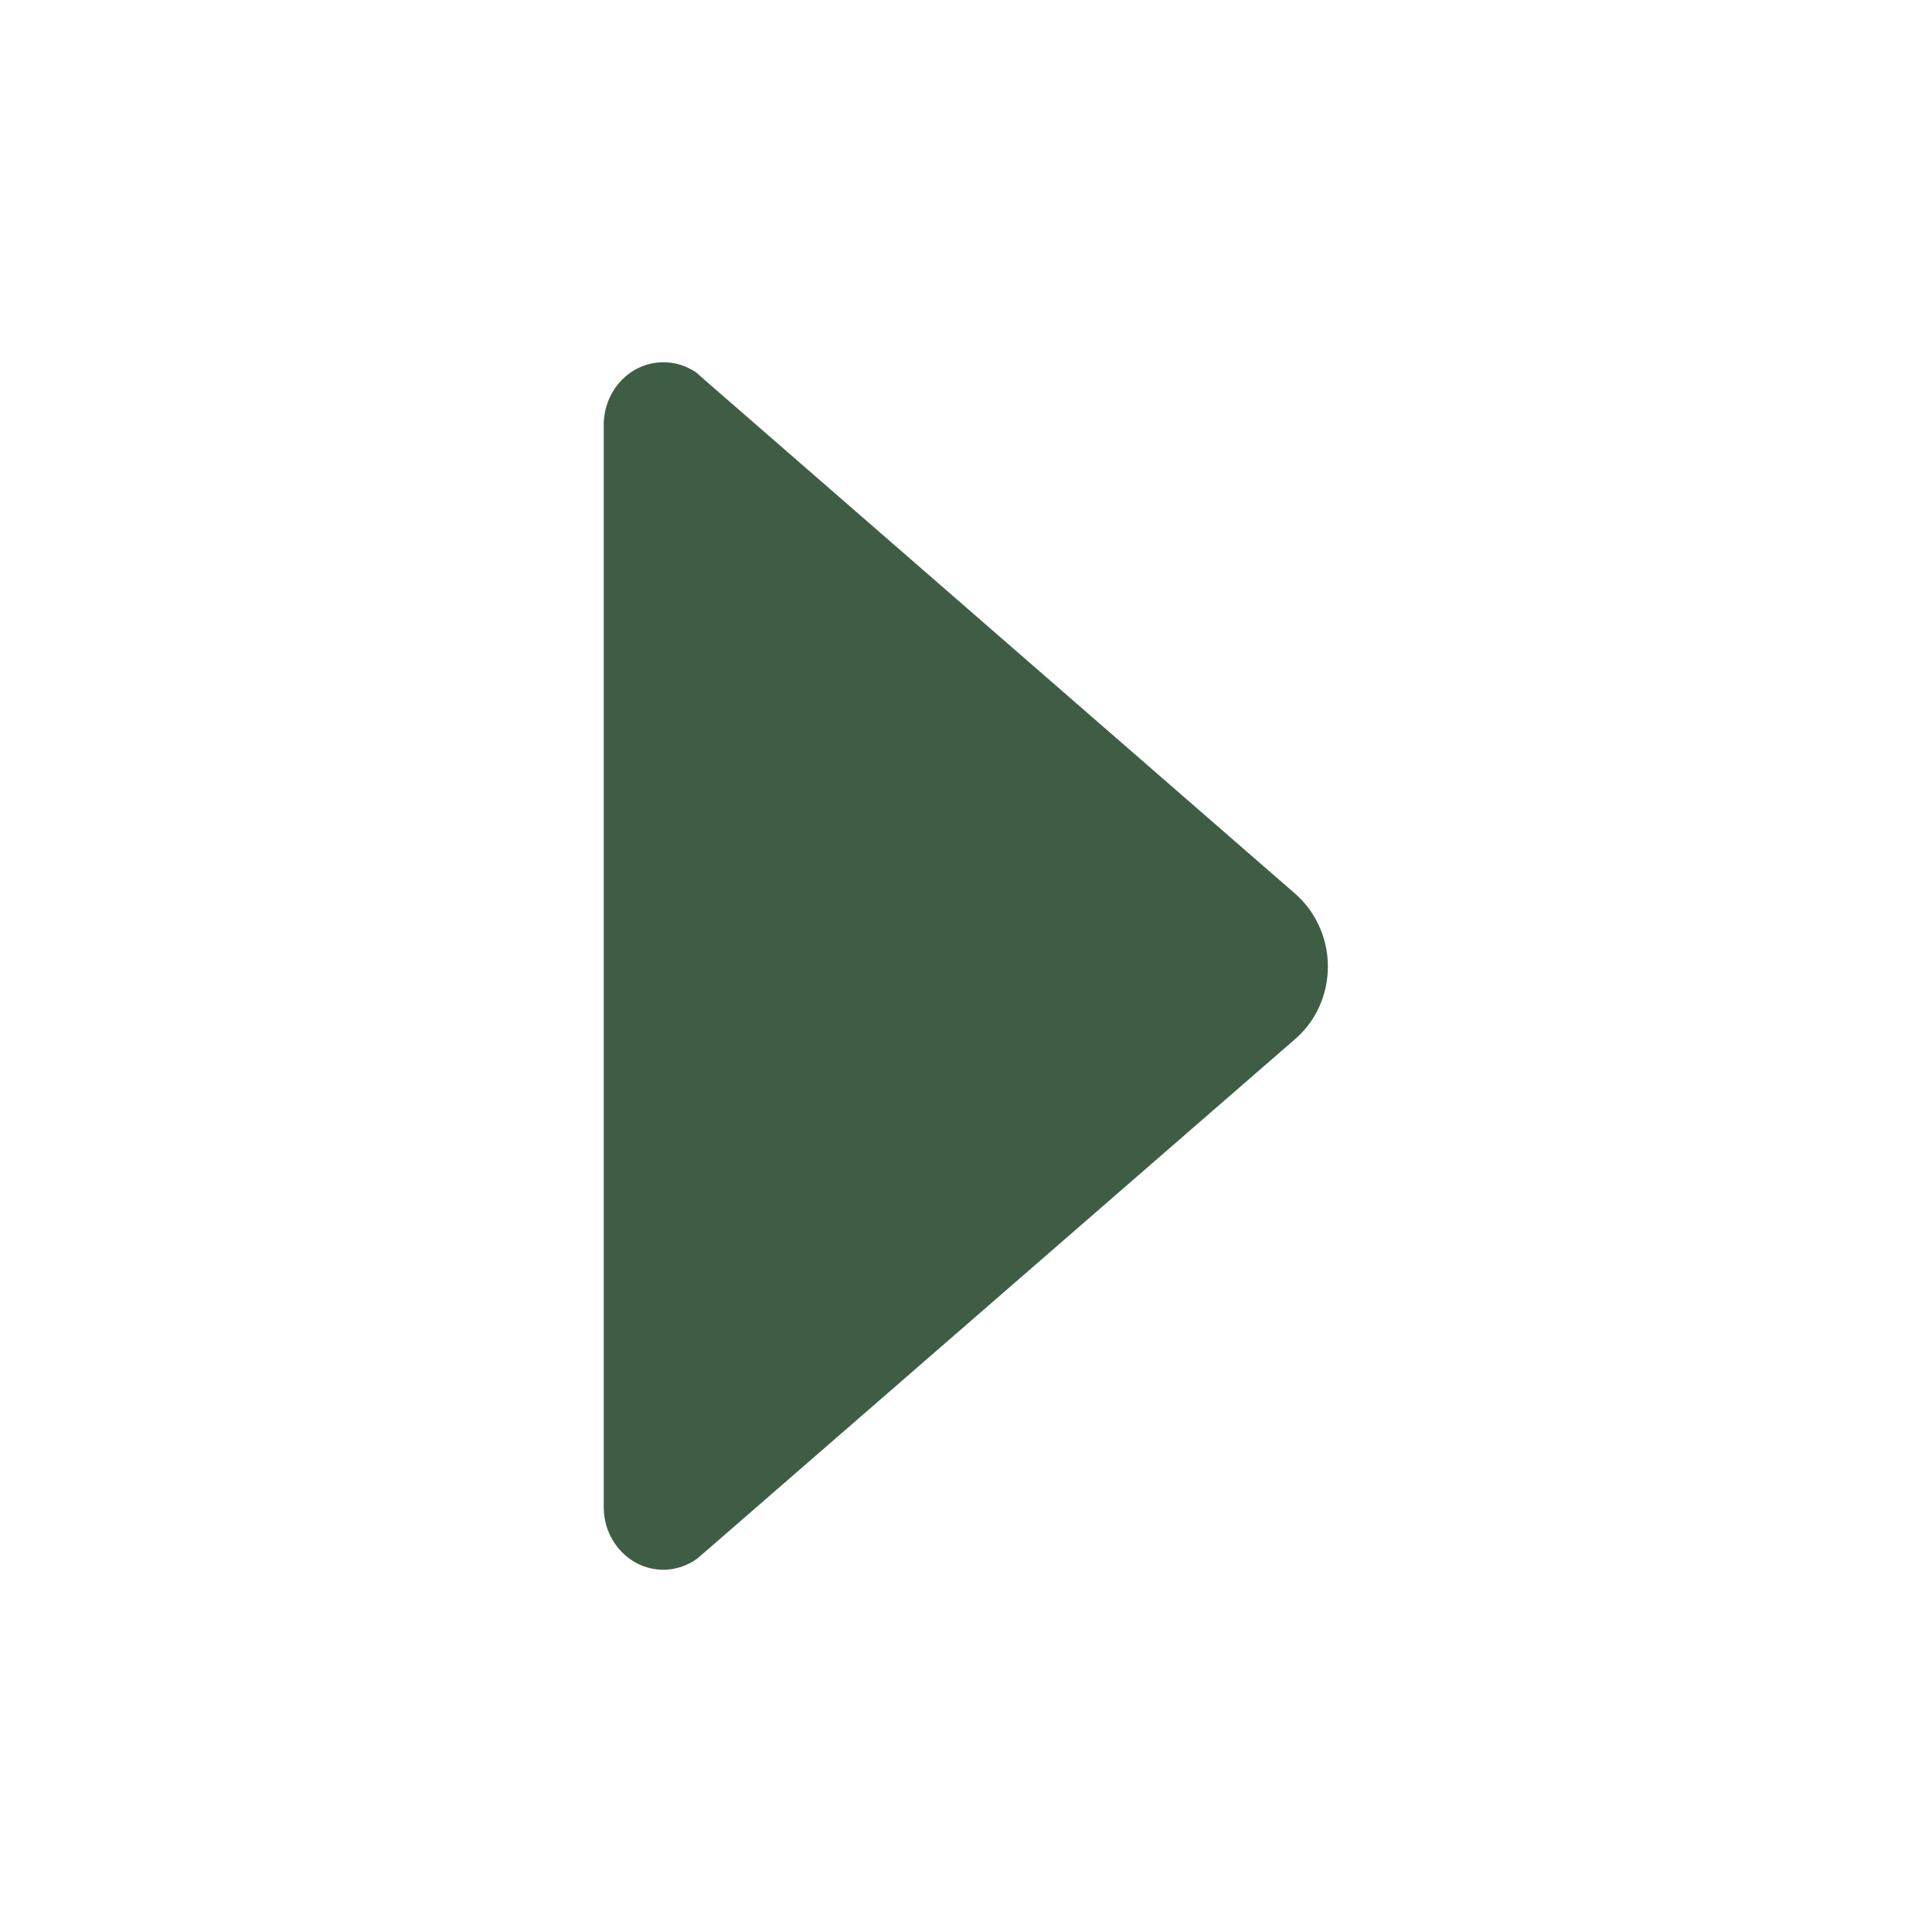 <?xml version="1.0" ?><!DOCTYPE svg  PUBLIC '-//W3C//DTD SVG 1.1//EN'  'http://www.w3.org/Graphics/SVG/1.1/DTD/svg11.dtd'><svg height="16px" id="Layer_1" style="enable-background:new 0 0 512 512;" version="1.1" viewBox="0 0 512 512" width="16px" xml:space="preserve" xmlns="http://www.w3.org/2000/svg" xmlns:xlink="http://www.w3.org/1999/xlink"><path d="M184.7,413.1l2.1-1.8l156.5-136c5.3-4.6,8.6-11.5,8.6-19.2c0-7.7-3.4-14.6-8.6-19.2L187.1,101l-2.6-2.3  C182,97,179,96,175.8,96c-8.7,0-15.8,7.4-15.8,16.6h0v286.8h0c0,9.2,7.1,16.6,15.8,16.6C179.1,416,182.2,414.9,184.7,413.1z" style="fill: #3f5d45"/></svg>